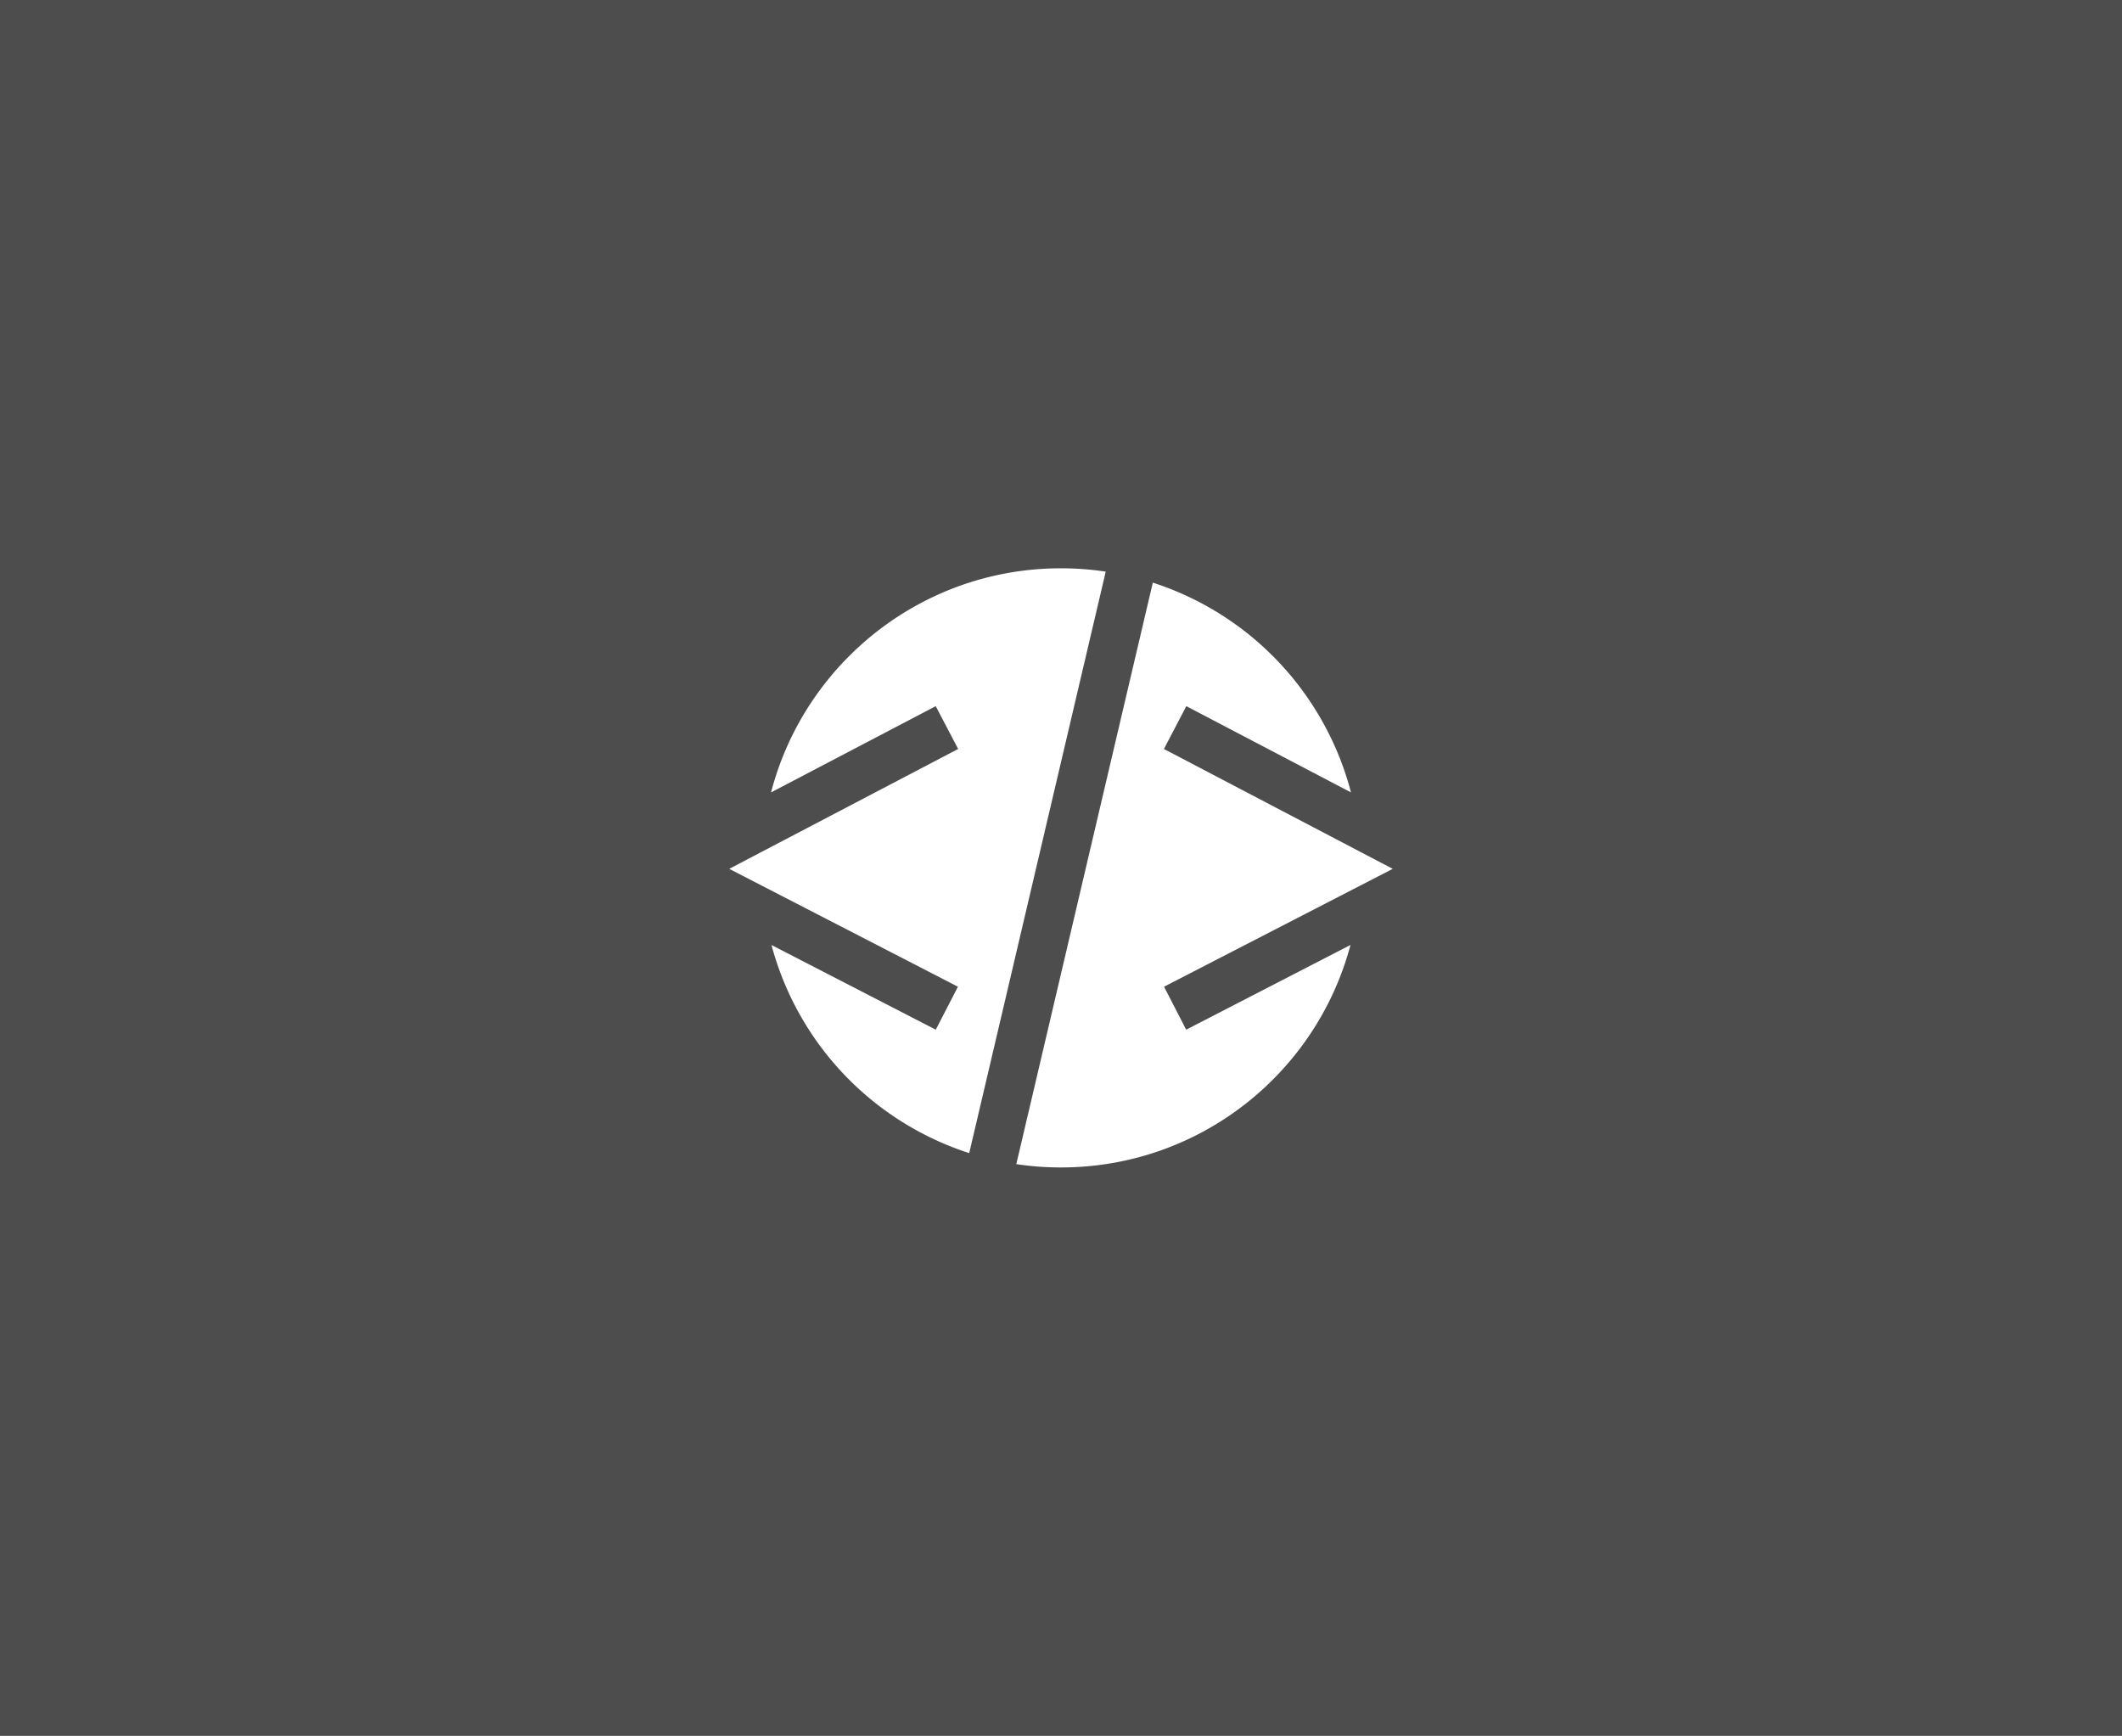 <svg id="Layer_1" data-name="Layer 1" xmlns="http://www.w3.org/2000/svg" viewBox="0 0 1459.48 1193.69"><rect x="0" y="0" width="1459.48" height="1193.69" fill="#808080" stroke="none"/><defs><style>.cls-1{fill:#4d4d4d;}.cls-2{fill:#fff;}</style></defs><rect class="cls-1" x="24.62" y="-1213.69" width="1479" height="1214"/><rect class="cls-1" y="-10.15" width="1479" height="1214"/><path class="cls-2" d="M935.4,609.11,800.62,678.57l15.22,29.55,113-58.26c-23.39,88.1-103.67,153-199.12,153A206.75,206.75,0,0,1,699,800.58l93.89-399.9a206.46,206.46,0,0,1,136.3,144.26L815.94,485.63l-15.41,29.44,134.94,70.69,22.45,11.75Z"/><path class="cls-2" d="M760.5,393.12,666.61,793a206.37,206.37,0,0,1-136-143.12l113,58.24,15.24-29.55L524.09,609.12l-22.53-11.61L524,585.75,659,515.07l-15.42-29.44L530.32,544.94c23-88.65,103.56-154.12,199.43-154.12A205.25,205.25,0,0,1,760.5,393.12Z"/></svg>